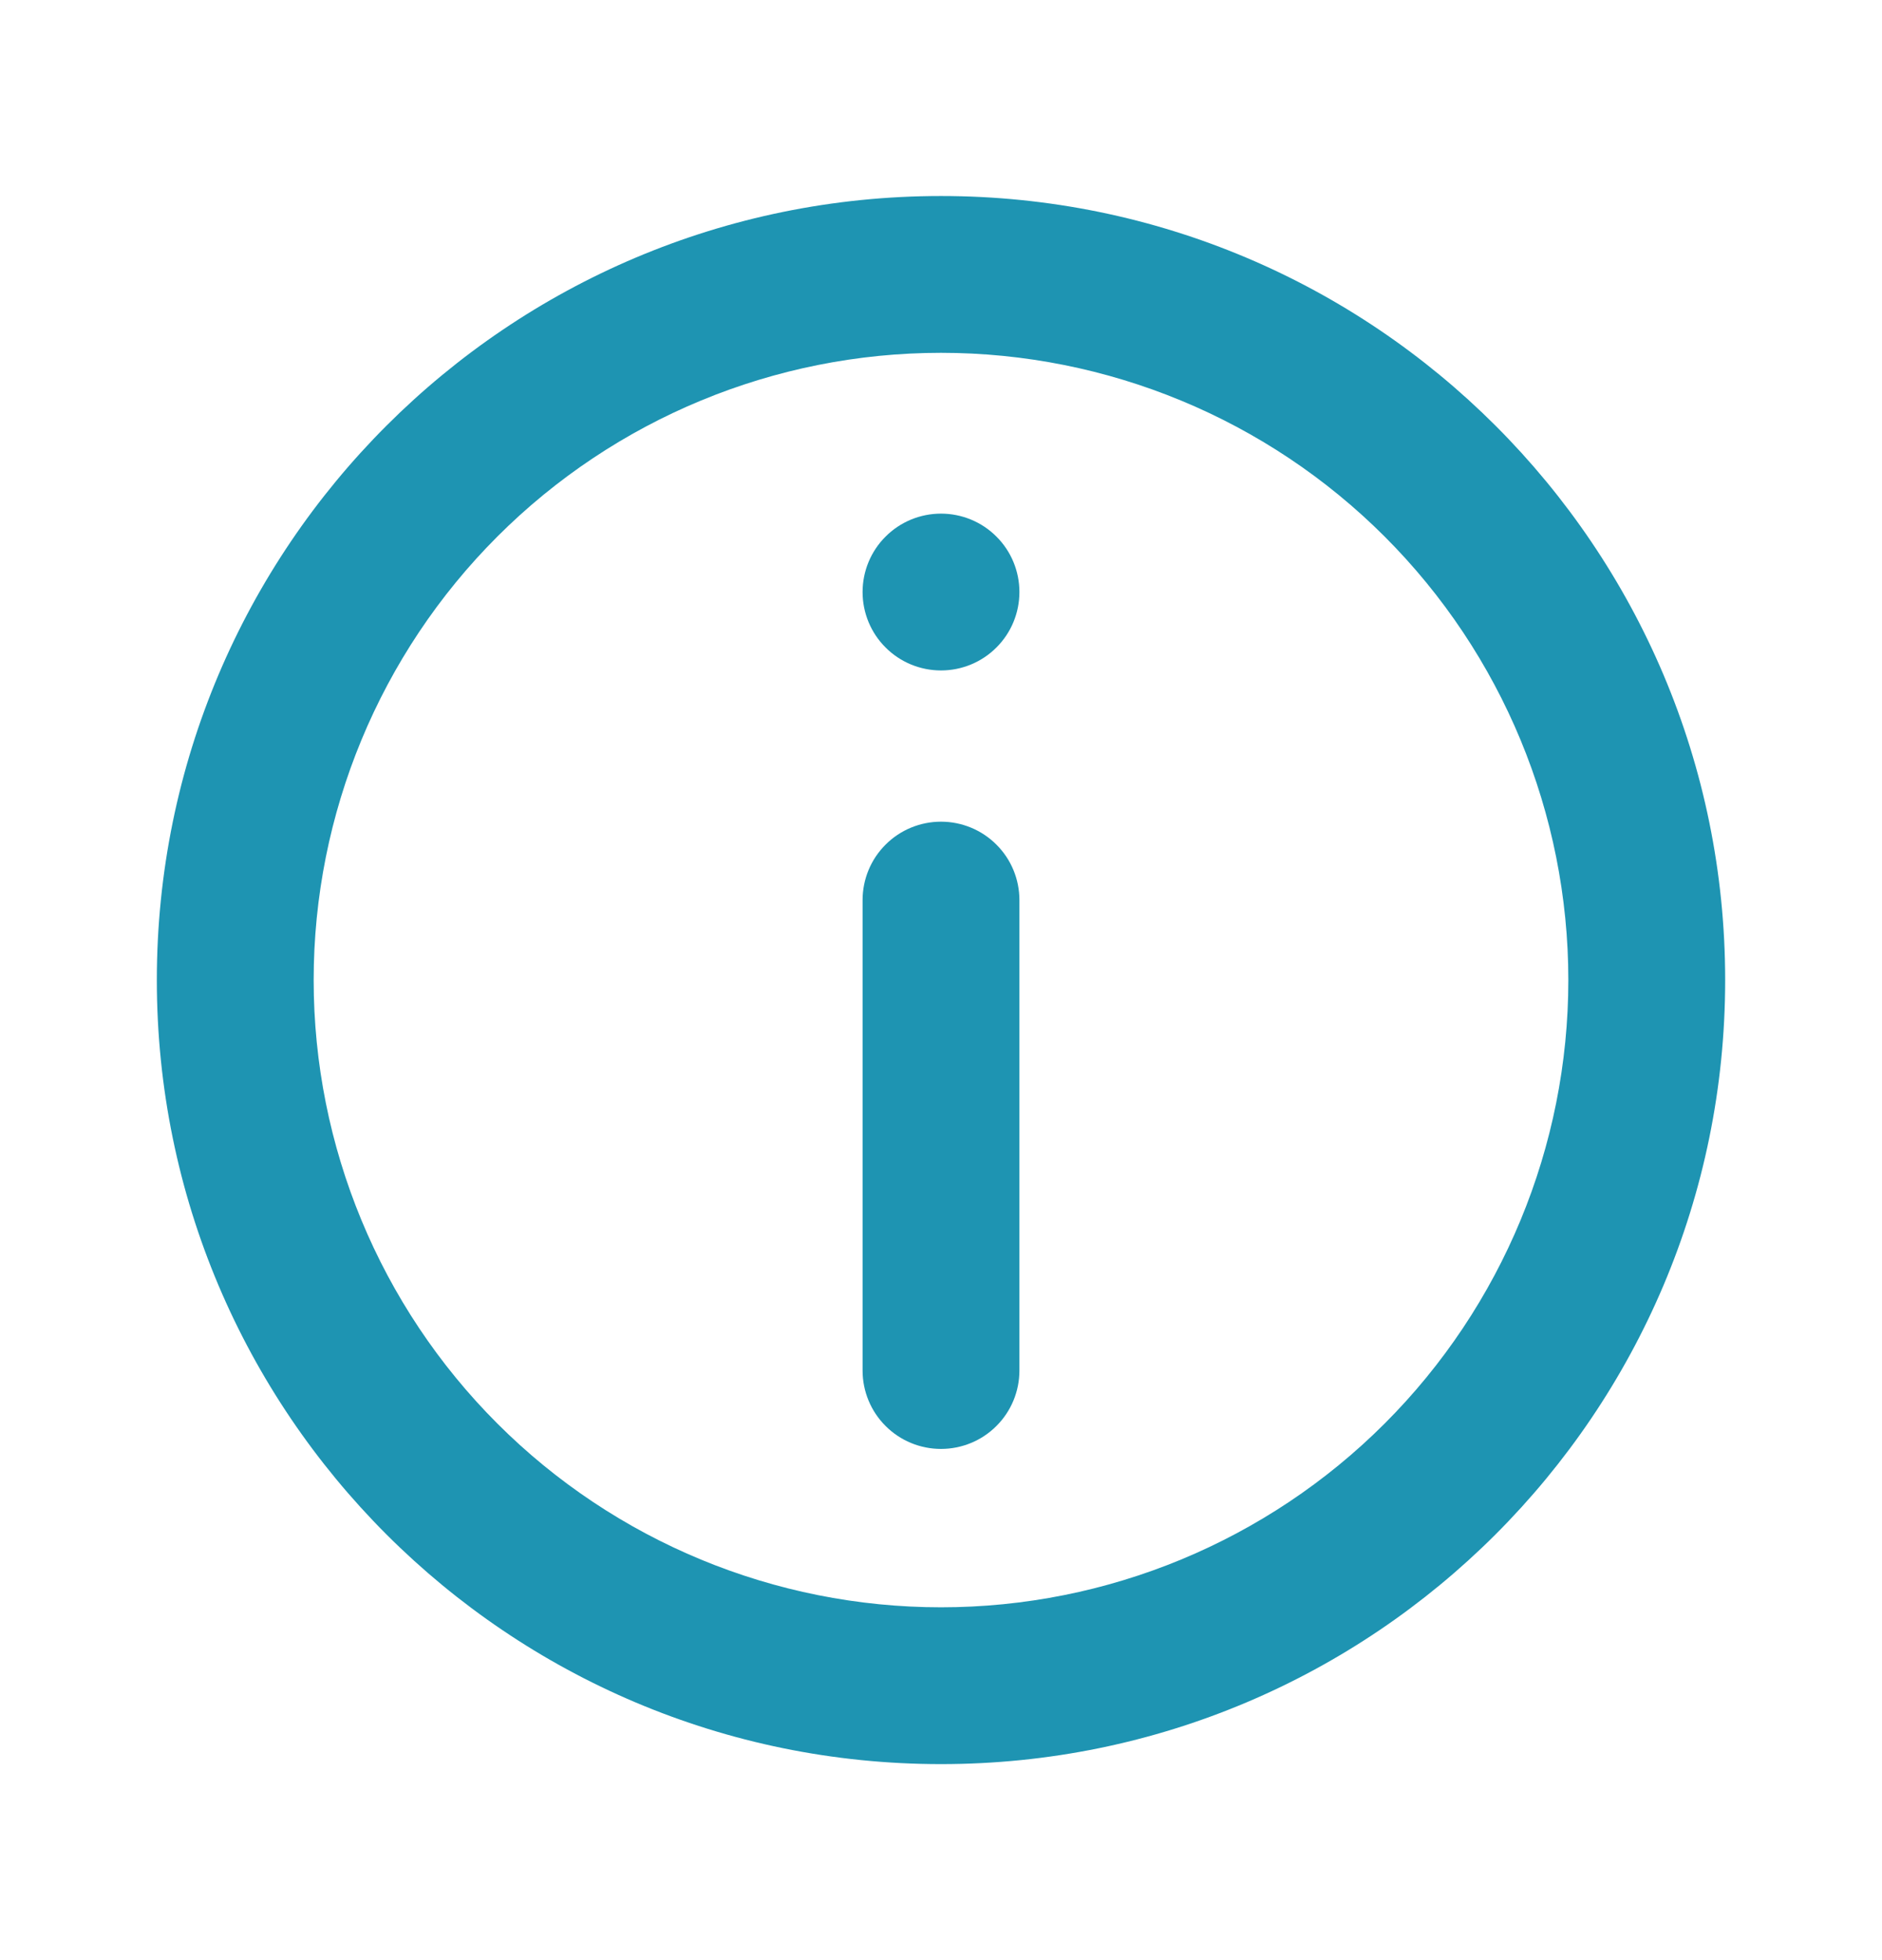 <svg width="24" height="25" viewBox="0 0 24 25" fill="none" xmlns="http://www.w3.org/2000/svg">
<path d="M11 11.48C11 11.215 11.105 10.96 11.293 10.773C11.48 10.585 11.735 10.48 12 10.48C12.265 10.48 12.52 10.585 12.707 10.773C12.895 10.96 13 11.215 13 11.48V17.48C13 17.745 12.895 18 12.707 18.187C12.52 18.375 12.265 18.48 12 18.48C11.735 18.48 11.48 18.375 11.293 18.187C11.105 18 11 17.745 11 17.48V11.48ZM12 6.551C11.735 6.551 11.48 6.656 11.293 6.844C11.105 7.031 11 7.286 11 7.551C11 7.816 11.105 8.071 11.293 8.258C11.48 8.446 11.735 8.551 12 8.551C12.265 8.551 12.52 8.446 12.707 8.258C12.895 8.071 13 7.816 13 7.551C13 7.286 12.895 7.031 12.707 6.844C12.52 6.656 12.265 6.551 12 6.551Z" fill="#1E94B2"/>
<path fill-rule="evenodd" clip-rule="evenodd" d="M12 2.5C6.477 2.5 2 6.977 2 12.5C2 18.023 6.477 22.5 12 22.5C17.523 22.5 22 18.023 22 12.5C22 6.977 17.523 2.5 12 2.5ZM4 12.5C4 14.622 4.843 16.657 6.343 18.157C7.843 19.657 9.878 20.5 12 20.5C14.122 20.5 16.157 19.657 17.657 18.157C19.157 16.657 20 14.622 20 12.5C20 10.378 19.157 8.343 17.657 6.843C16.157 5.343 14.122 4.5 12 4.5C9.878 4.5 7.843 5.343 6.343 6.843C4.843 8.343 4 10.378 4 12.5Z" fill="#1E94B2"/>
</svg>

